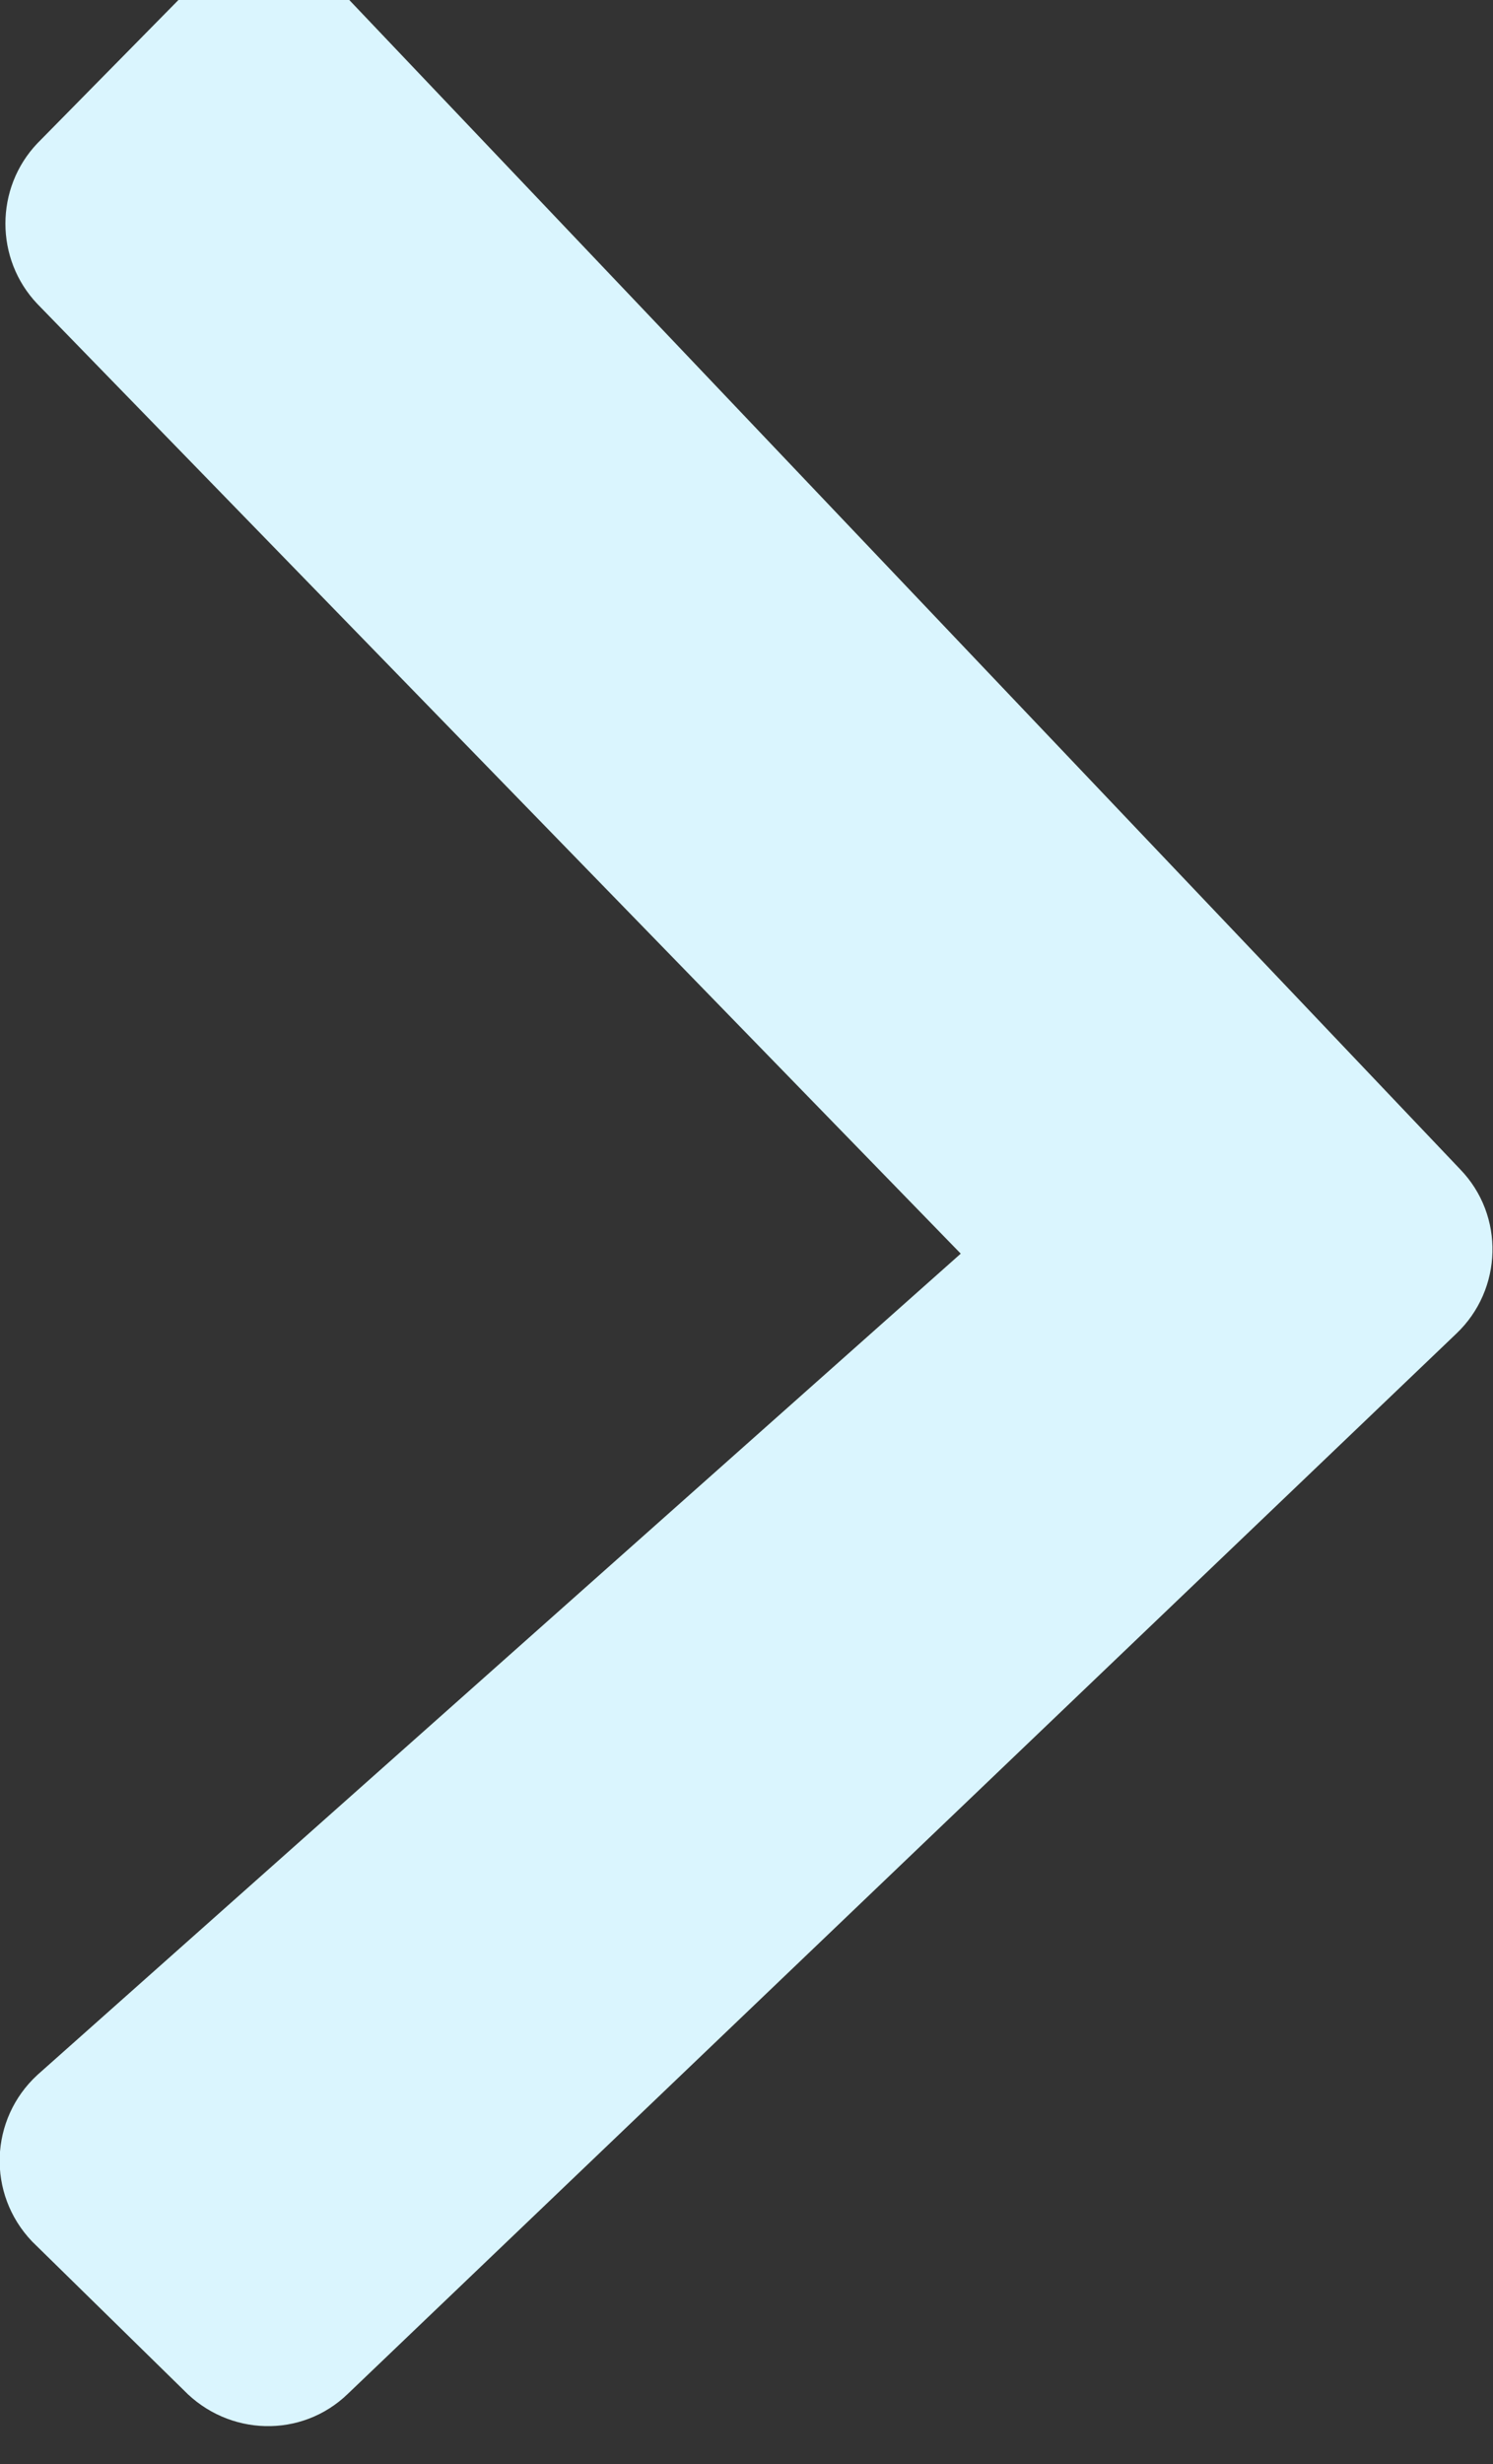 <svg width="20" height="33" viewBox="0 0 20 33" fill="none" xmlns="http://www.w3.org/2000/svg" xmlns:xlink="http://www.w3.org/1999/xlink">
	<rect x="0" y="0" width="20" height="33" fill="#333333" stroke="none"/>
	<desc>
			Created with Pixso.
	</desc>
	<defs/>
	<path id="Vector" d="M2.41 -0.02L0.5 1.92C-0.07 2.52 -0.07 3.47 0.5 4.07L12.87 16.79L0.5 27.79C-0.14 28.38 -0.18 29.38 0.43 30.02L2.46 32.01C3.06 32.63 4.04 32.66 4.66 32.06L19.51 17.86C20.13 17.27 20.16 16.28 19.56 15.66L4.66 -0.02C4.05 -0.67 3.02 -0.67 2.41 -0.02Z" fill="#DAF5FE" fill-opacity="1" fill-rule="nonzero"/>
</svg>
